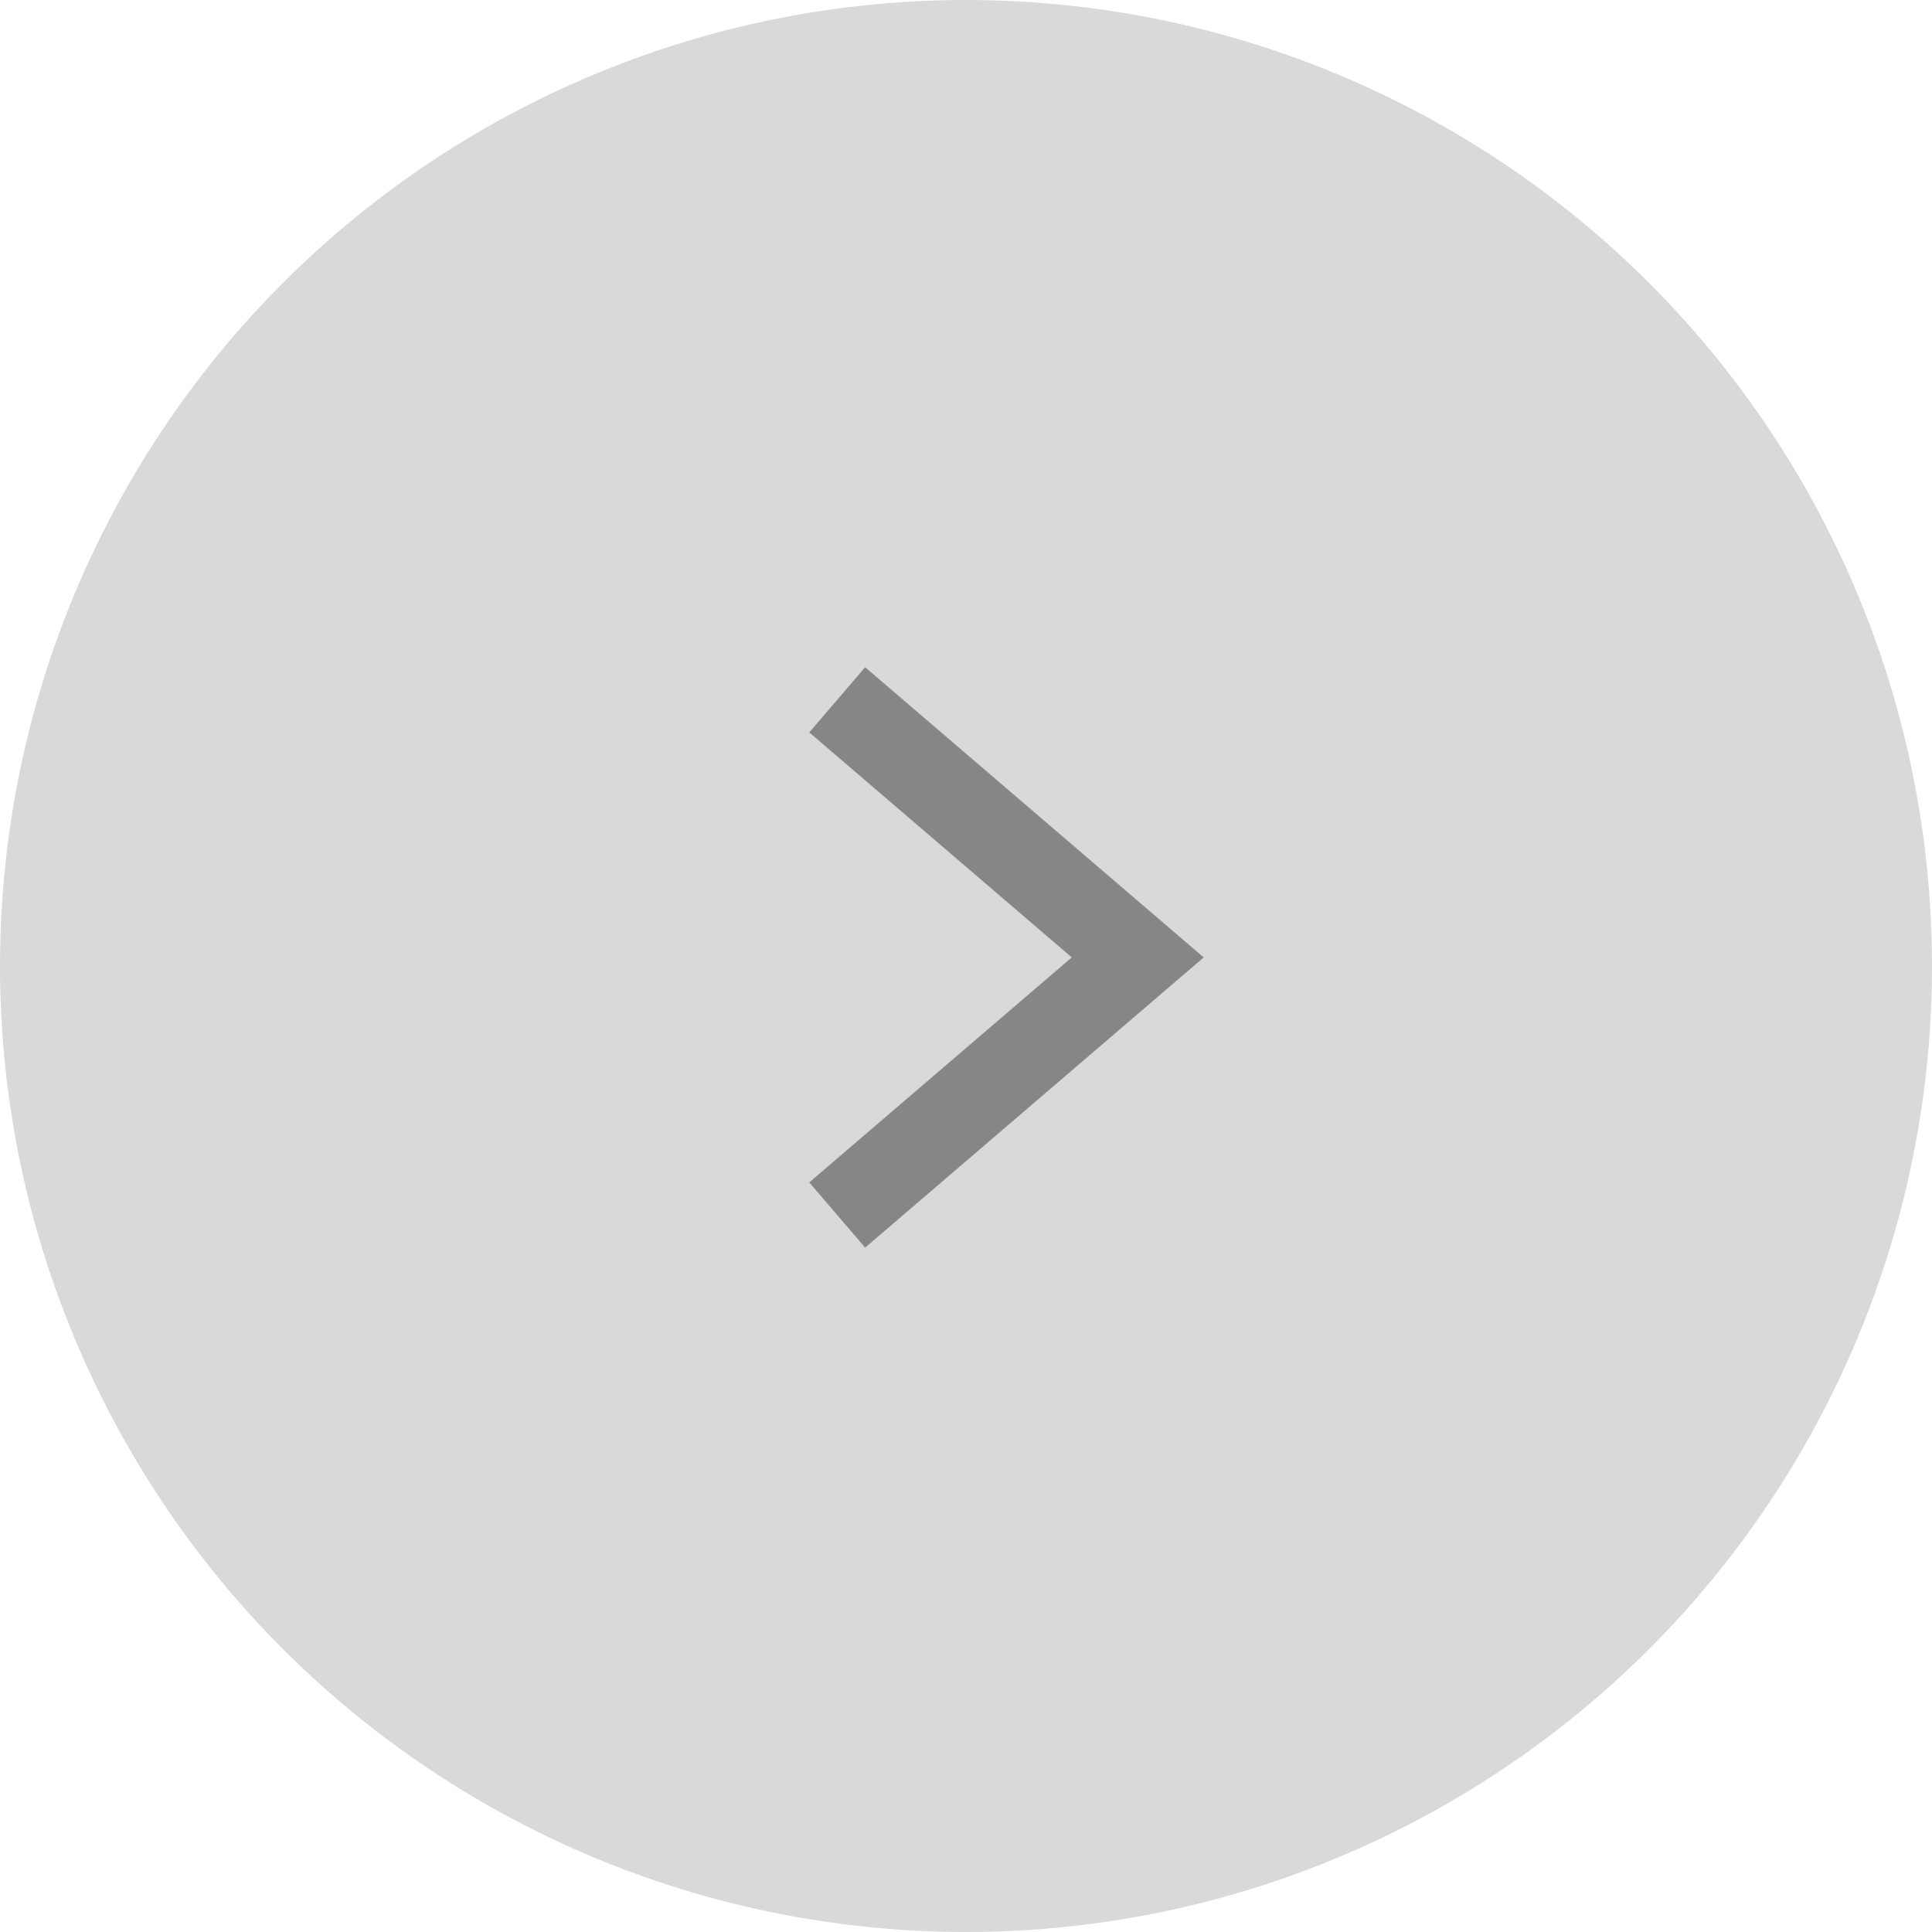 <svg width="45" height="45" viewBox="0 0 45 45" fill="none" xmlns="http://www.w3.org/2000/svg">
<g id="Group 91">
<circle id="Ellipse 4" cx="22.5" cy="22.5" r="22.5" fill="#D9D9D9"/>
<path id="Vector 23" d="M19.5 16.3L26.5 22.3L19.5 28.3" stroke="#868686" stroke-width="2"/>
</g>
</svg>
